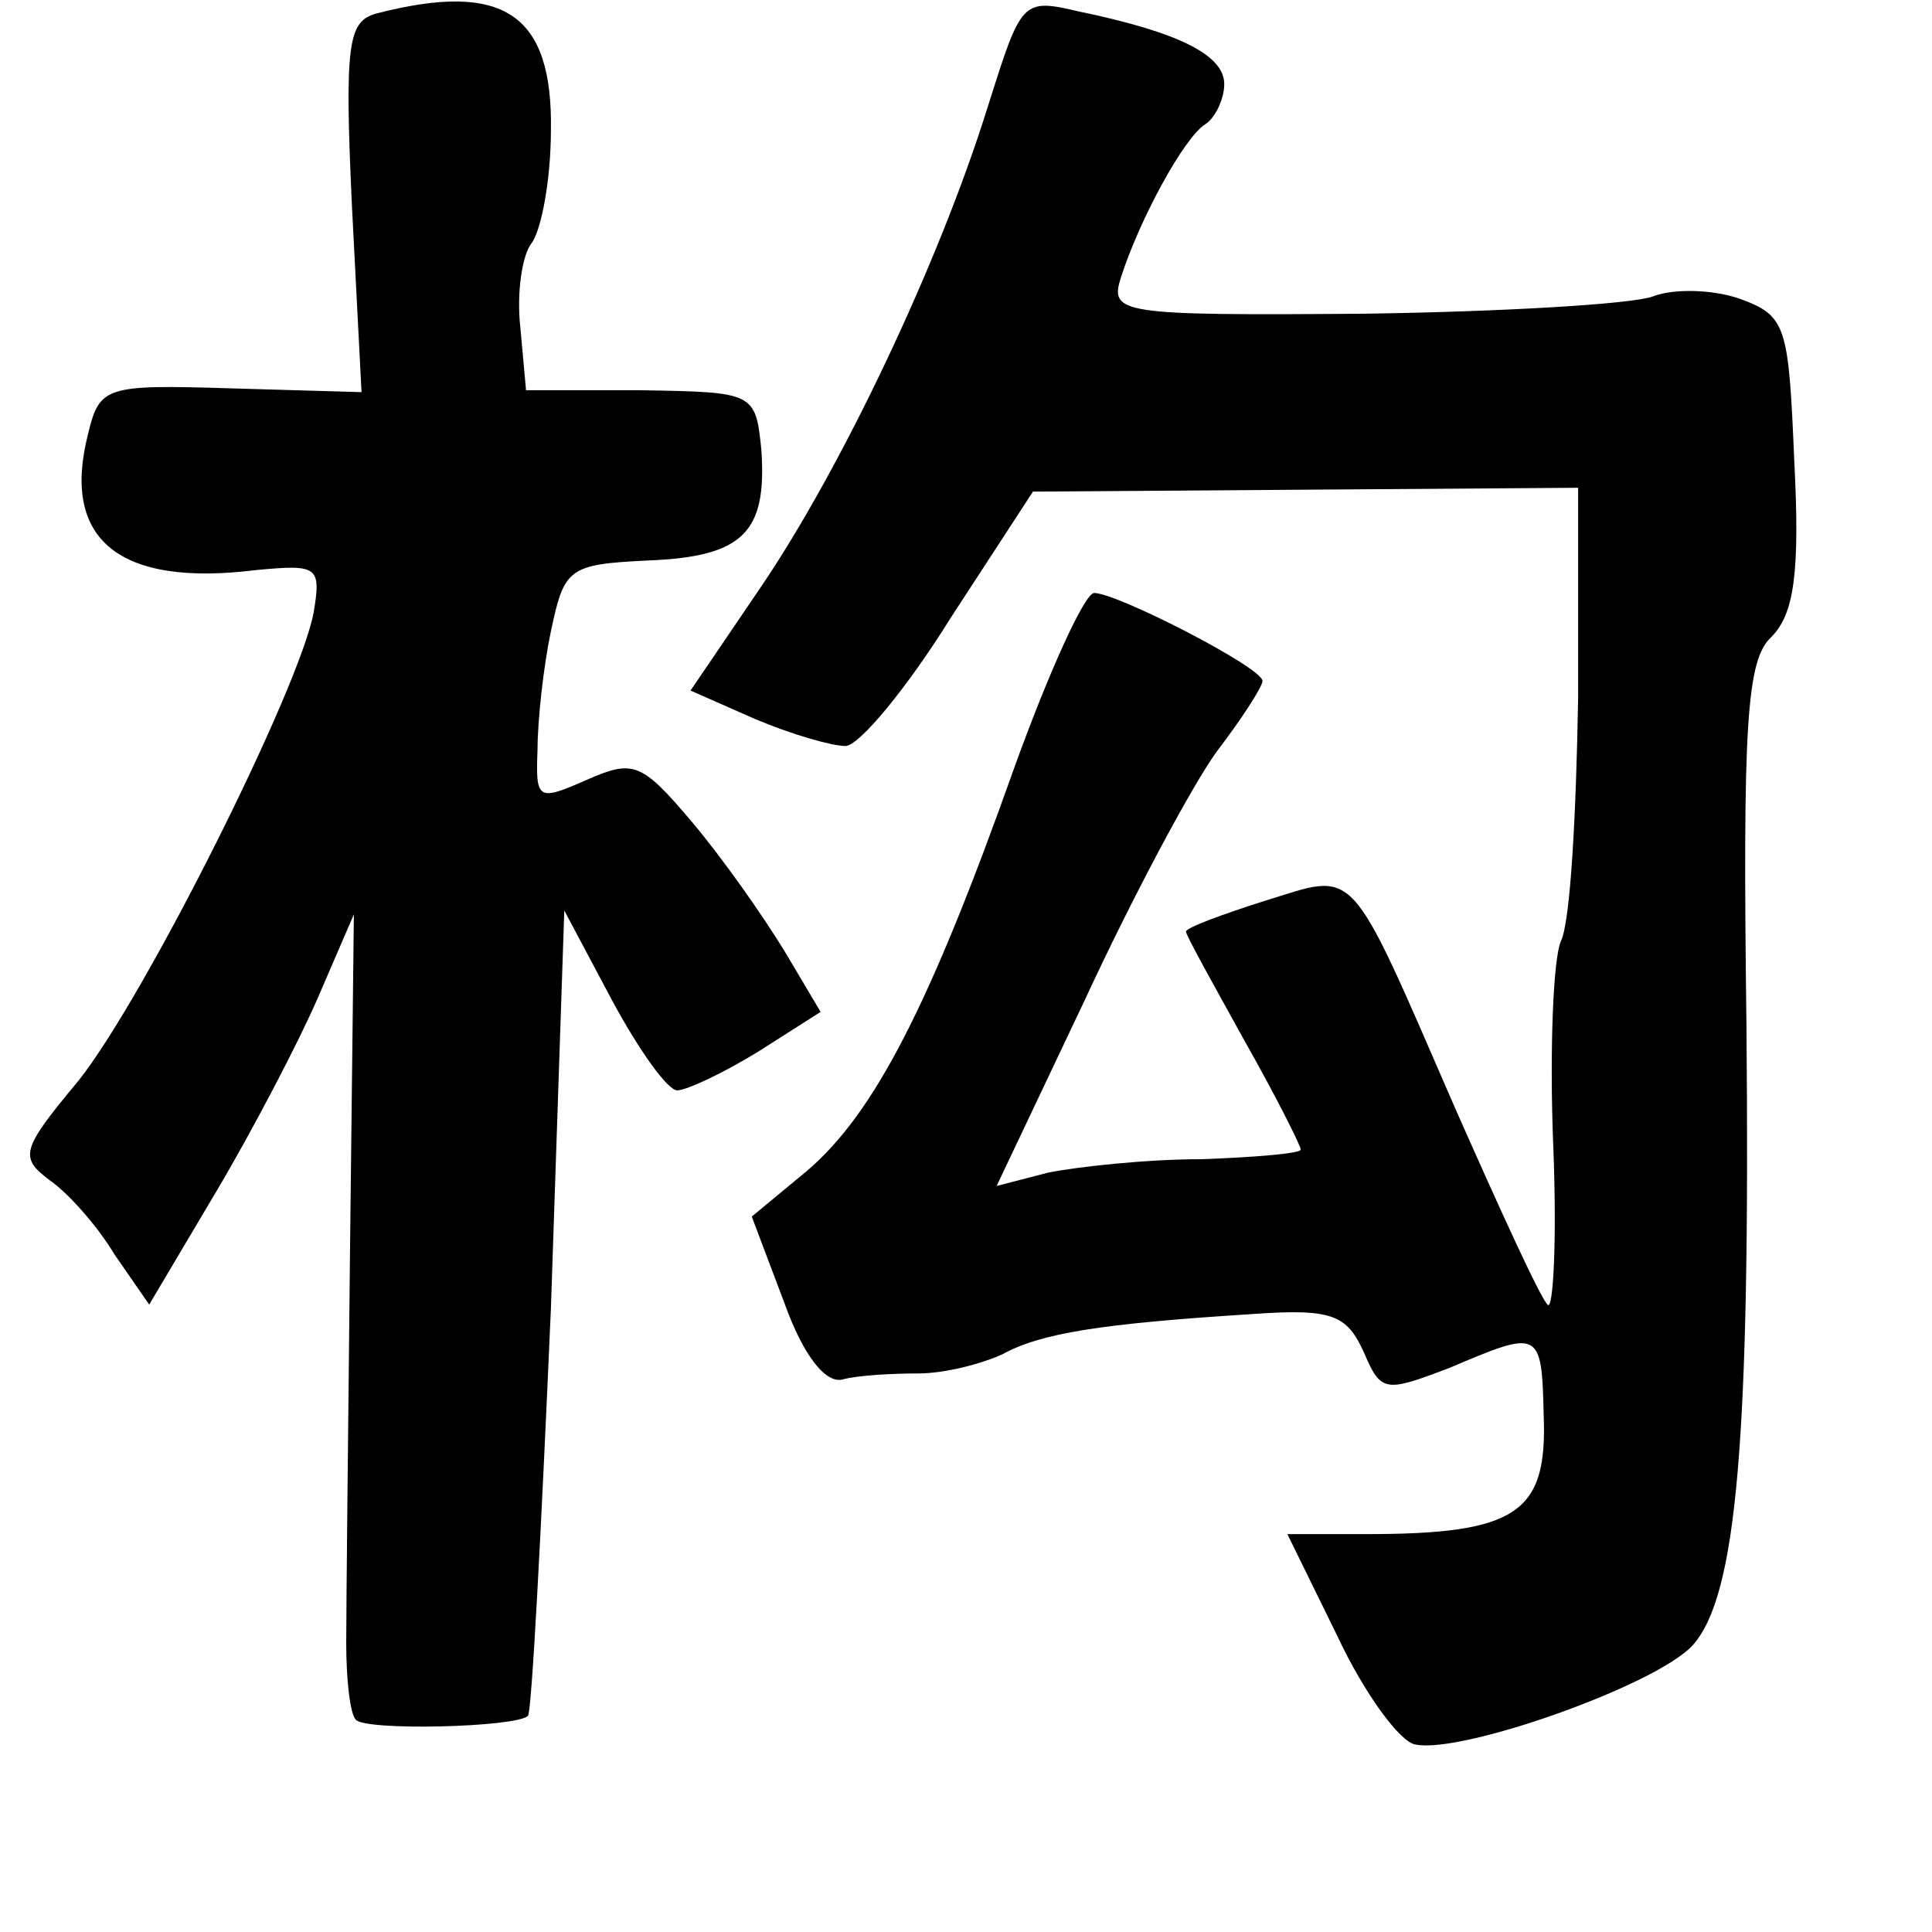 <?xml version="1.0" standalone="no"?>
<!DOCTYPE svg PUBLIC "-//W3C//DTD SVG 20010904//EN"
 "http://www.w3.org/TR/2001/REC-SVG-20010904/DTD/svg10.dtd">
<svg version="1.0" xmlns="http://www.w3.org/2000/svg"
 width="101pt" height="101pt" viewBox="0 0 101 101"
 preserveAspectRatio="xMidYMid meet">
<g transform="translate(0,101) scale(0.1,-0.1)"
fill="#000000" stroke="none">
<path d="M197 1003 c-15 -4 -17 -15 -13 -101 l5 -97 -69 2 c-65 2 -68 1 -74
-24 -14 -55 16 -80 88 -71 32 3 34 2 30 -22 -7 -39 -88 -201 -123 -245 -30
-36 -31 -40 -15 -52 10 -7 25 -24 34 -39 l18 -26 35 59 c19 32 43 78 53 101
l19 44 -2 -174 c-1 -95 -2 -188 -2 -207 0 -19 2 -37 5 -40 5 -6 84 -4 90 2 2
2 7 98 12 213 l7 208 25 -47 c14 -26 29 -47 34 -47 5 0 24 9 42 20 l33 21 -19
32 c-11 18 -32 48 -48 67 -27 32 -31 33 -56 22 -25 -11 -26 -10 -25 16 0 15 3
43 7 62 7 33 9 35 51 37 50 2 62 15 59 58 -3 30 -4 30 -63 31 l-60 0 -3 33
c-2 18 1 38 6 44 5 7 10 33 10 59 1 61 -25 78 -91 61z"/>
<path d="M516 953 c-25 -80 -76 -188 -119 -251 l-36 -53 34 -15 c19 -8 40 -14
47 -14 7 0 32 30 55 67 l43 66 142 1 143 1 0 -110 c-1 -60 -4 -117 -9 -127 -4
-9 -6 -57 -4 -107 2 -49 0 -87 -3 -83 -4 4 -25 50 -48 102 -57 131 -51 124
-100 109 -22 -7 -41 -14 -41 -16 0 -2 14 -27 30 -56 17 -30 30 -56 30 -58 0
-2 -24 -4 -52 -5 -29 0 -65 -4 -80 -7 l-27 -7 46 97 c25 54 56 112 69 130 13
17 24 34 24 37 0 7 -76 46 -88 46 -5 0 -24 -42 -42 -92 -44 -124 -73 -180
-108 -210 l-29 -24 17 -45 c10 -28 22 -43 31 -40 8 2 25 3 39 3 14 0 33 5 44
10 20 11 51 16 130 21 42 3 50 0 59 -20 9 -21 11 -21 45 -8 47 20 48 20 49
-25 2 -51 -14 -62 -93 -62 l-41 0 26 -53 c14 -30 33 -56 41 -57 24 -5 126 31
145 52 23 26 30 107 28 324 -2 157 0 191 13 203 12 12 15 34 12 92 -3 71 -4
76 -29 85 -15 5 -35 5 -45 1 -11 -4 -79 -8 -151 -9 -128 -1 -133 0 -127 19 10
31 33 73 44 80 5 3 10 13 10 21 0 15 -23 27 -76 38 -30 7 -30 6 -48 -51z"/>
</g>
</svg>
